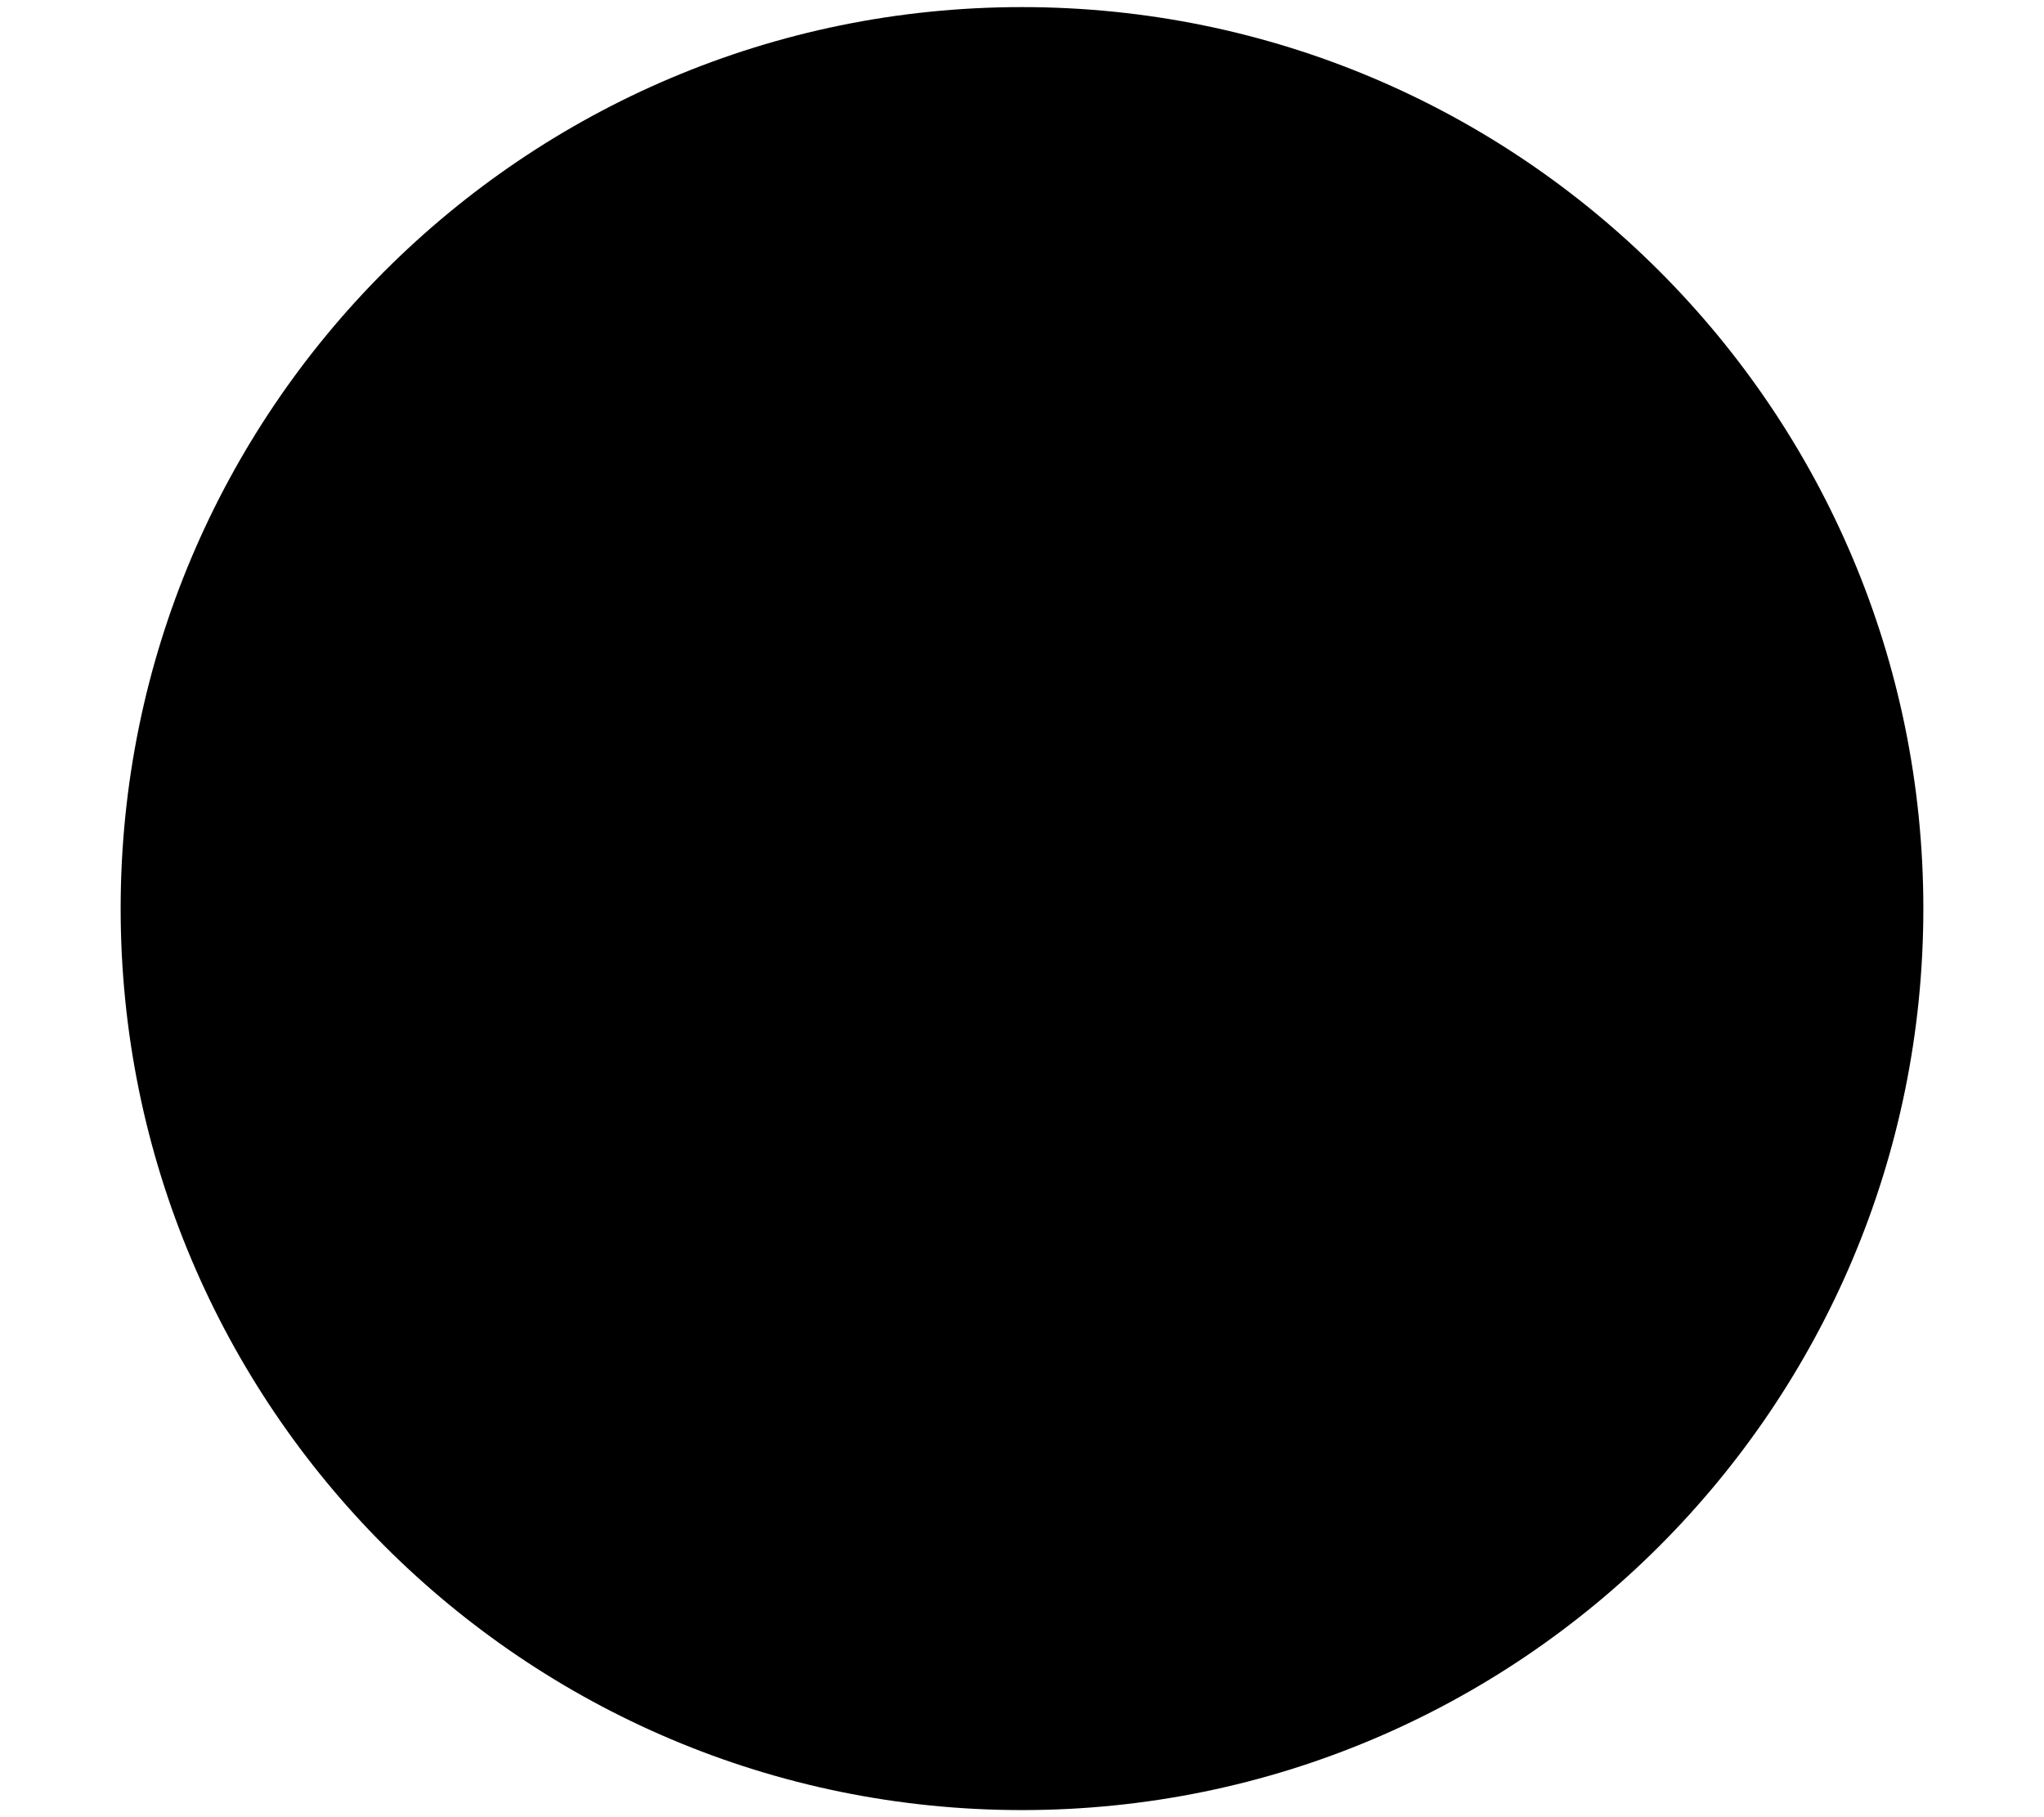 <?xml version="1.0" encoding="utf-8"?>
<!-- Generator: Adobe Illustrator 19.2.0, SVG Export Plug-In . SVG Version: 6.00 Build 0)  -->
<svg version="1.1" id="Layer_1" xmlns="http://www.w3.org/2000/svg" xmlns:xlink="http://www.w3.org/1999/xlink" x="0px" y="0px"
	 viewBox="0 0 576 512" xml:space="preserve">
<path d="M542,256c0,140.3-113.7,254-254,254S34,396.3,34,256S147.7,2,288,2S542,115.7,542,256z"/>
</svg>
